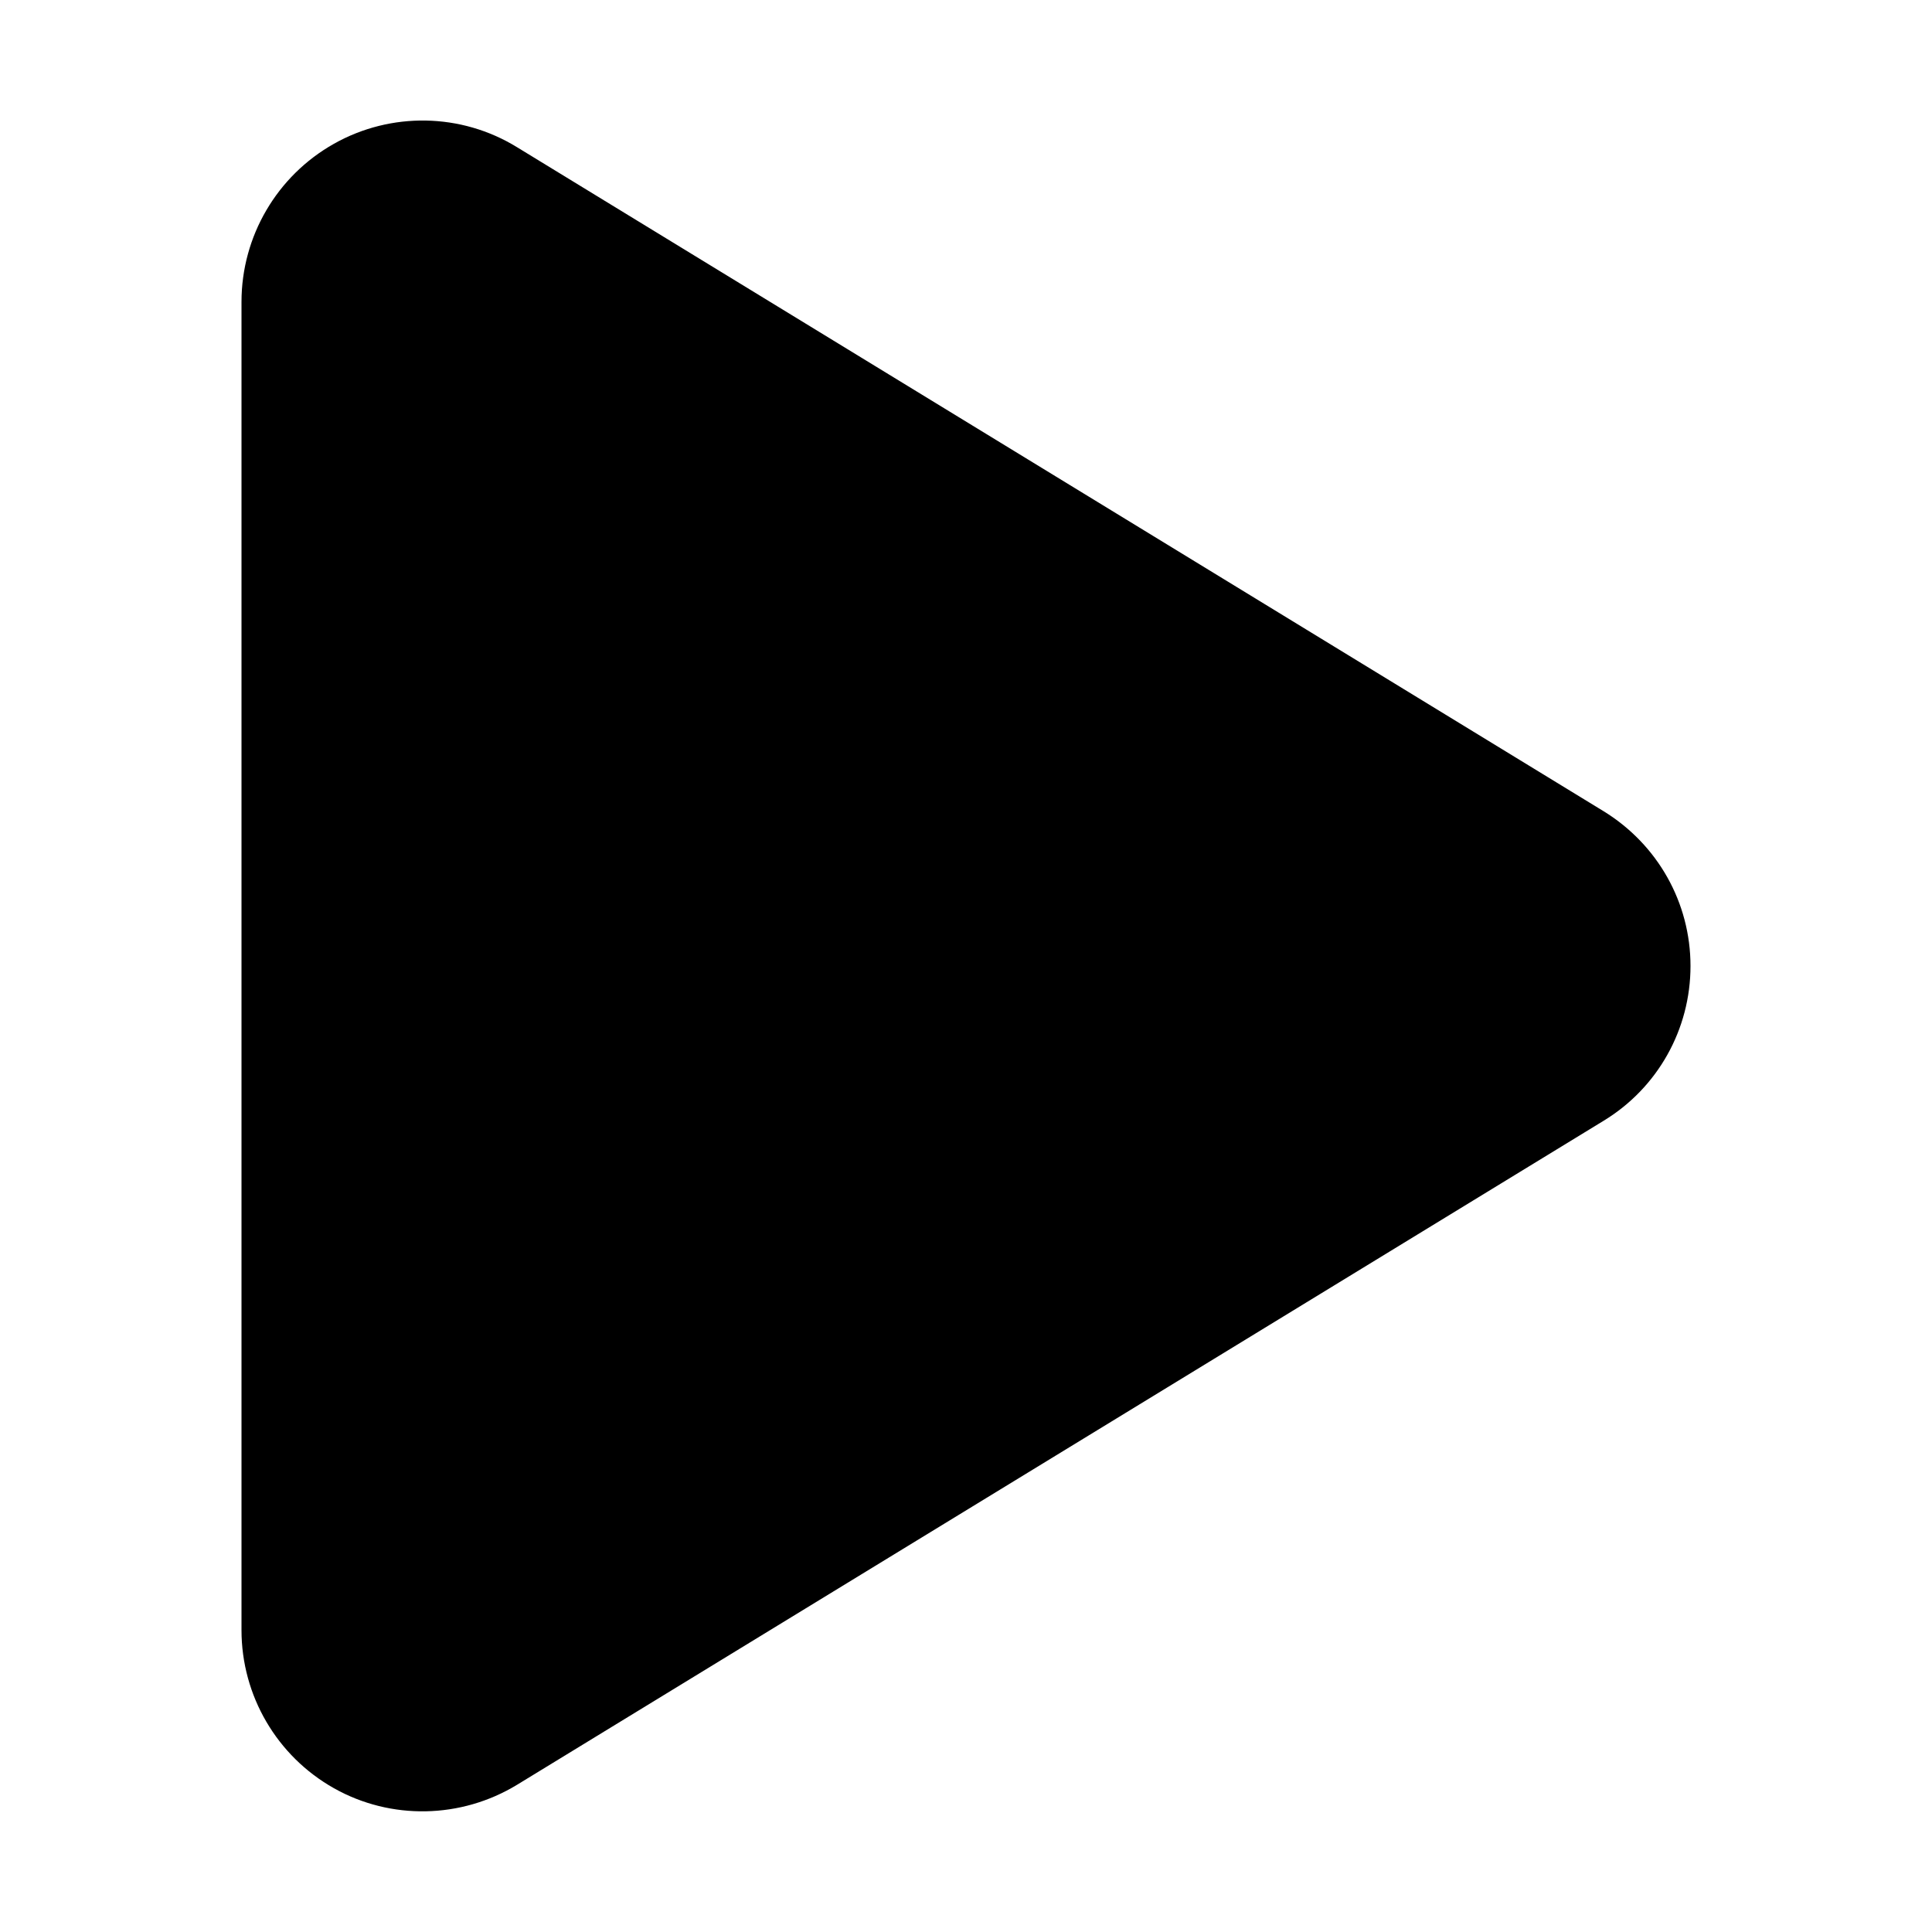 <svg stroke="currentColor" fill="currentColor" stroke-width="0" viewBox="0 0 384 512" height="200px" width="200px"
    xmlns="http://www.w3.org/2000/svg">
    <path
        d="M73 39c-14.8-9.1-33.4-9.4-48.5-.9S0 62.6 0 80L0 432c0 17.4 9.4 33.4 24.5 41.9s33.7 8.1 48.5-.9L361 297c14.3-8.7 23-24.2 23-41s-8.7-32.2-23-41L73 39z">
    </path>
</svg>